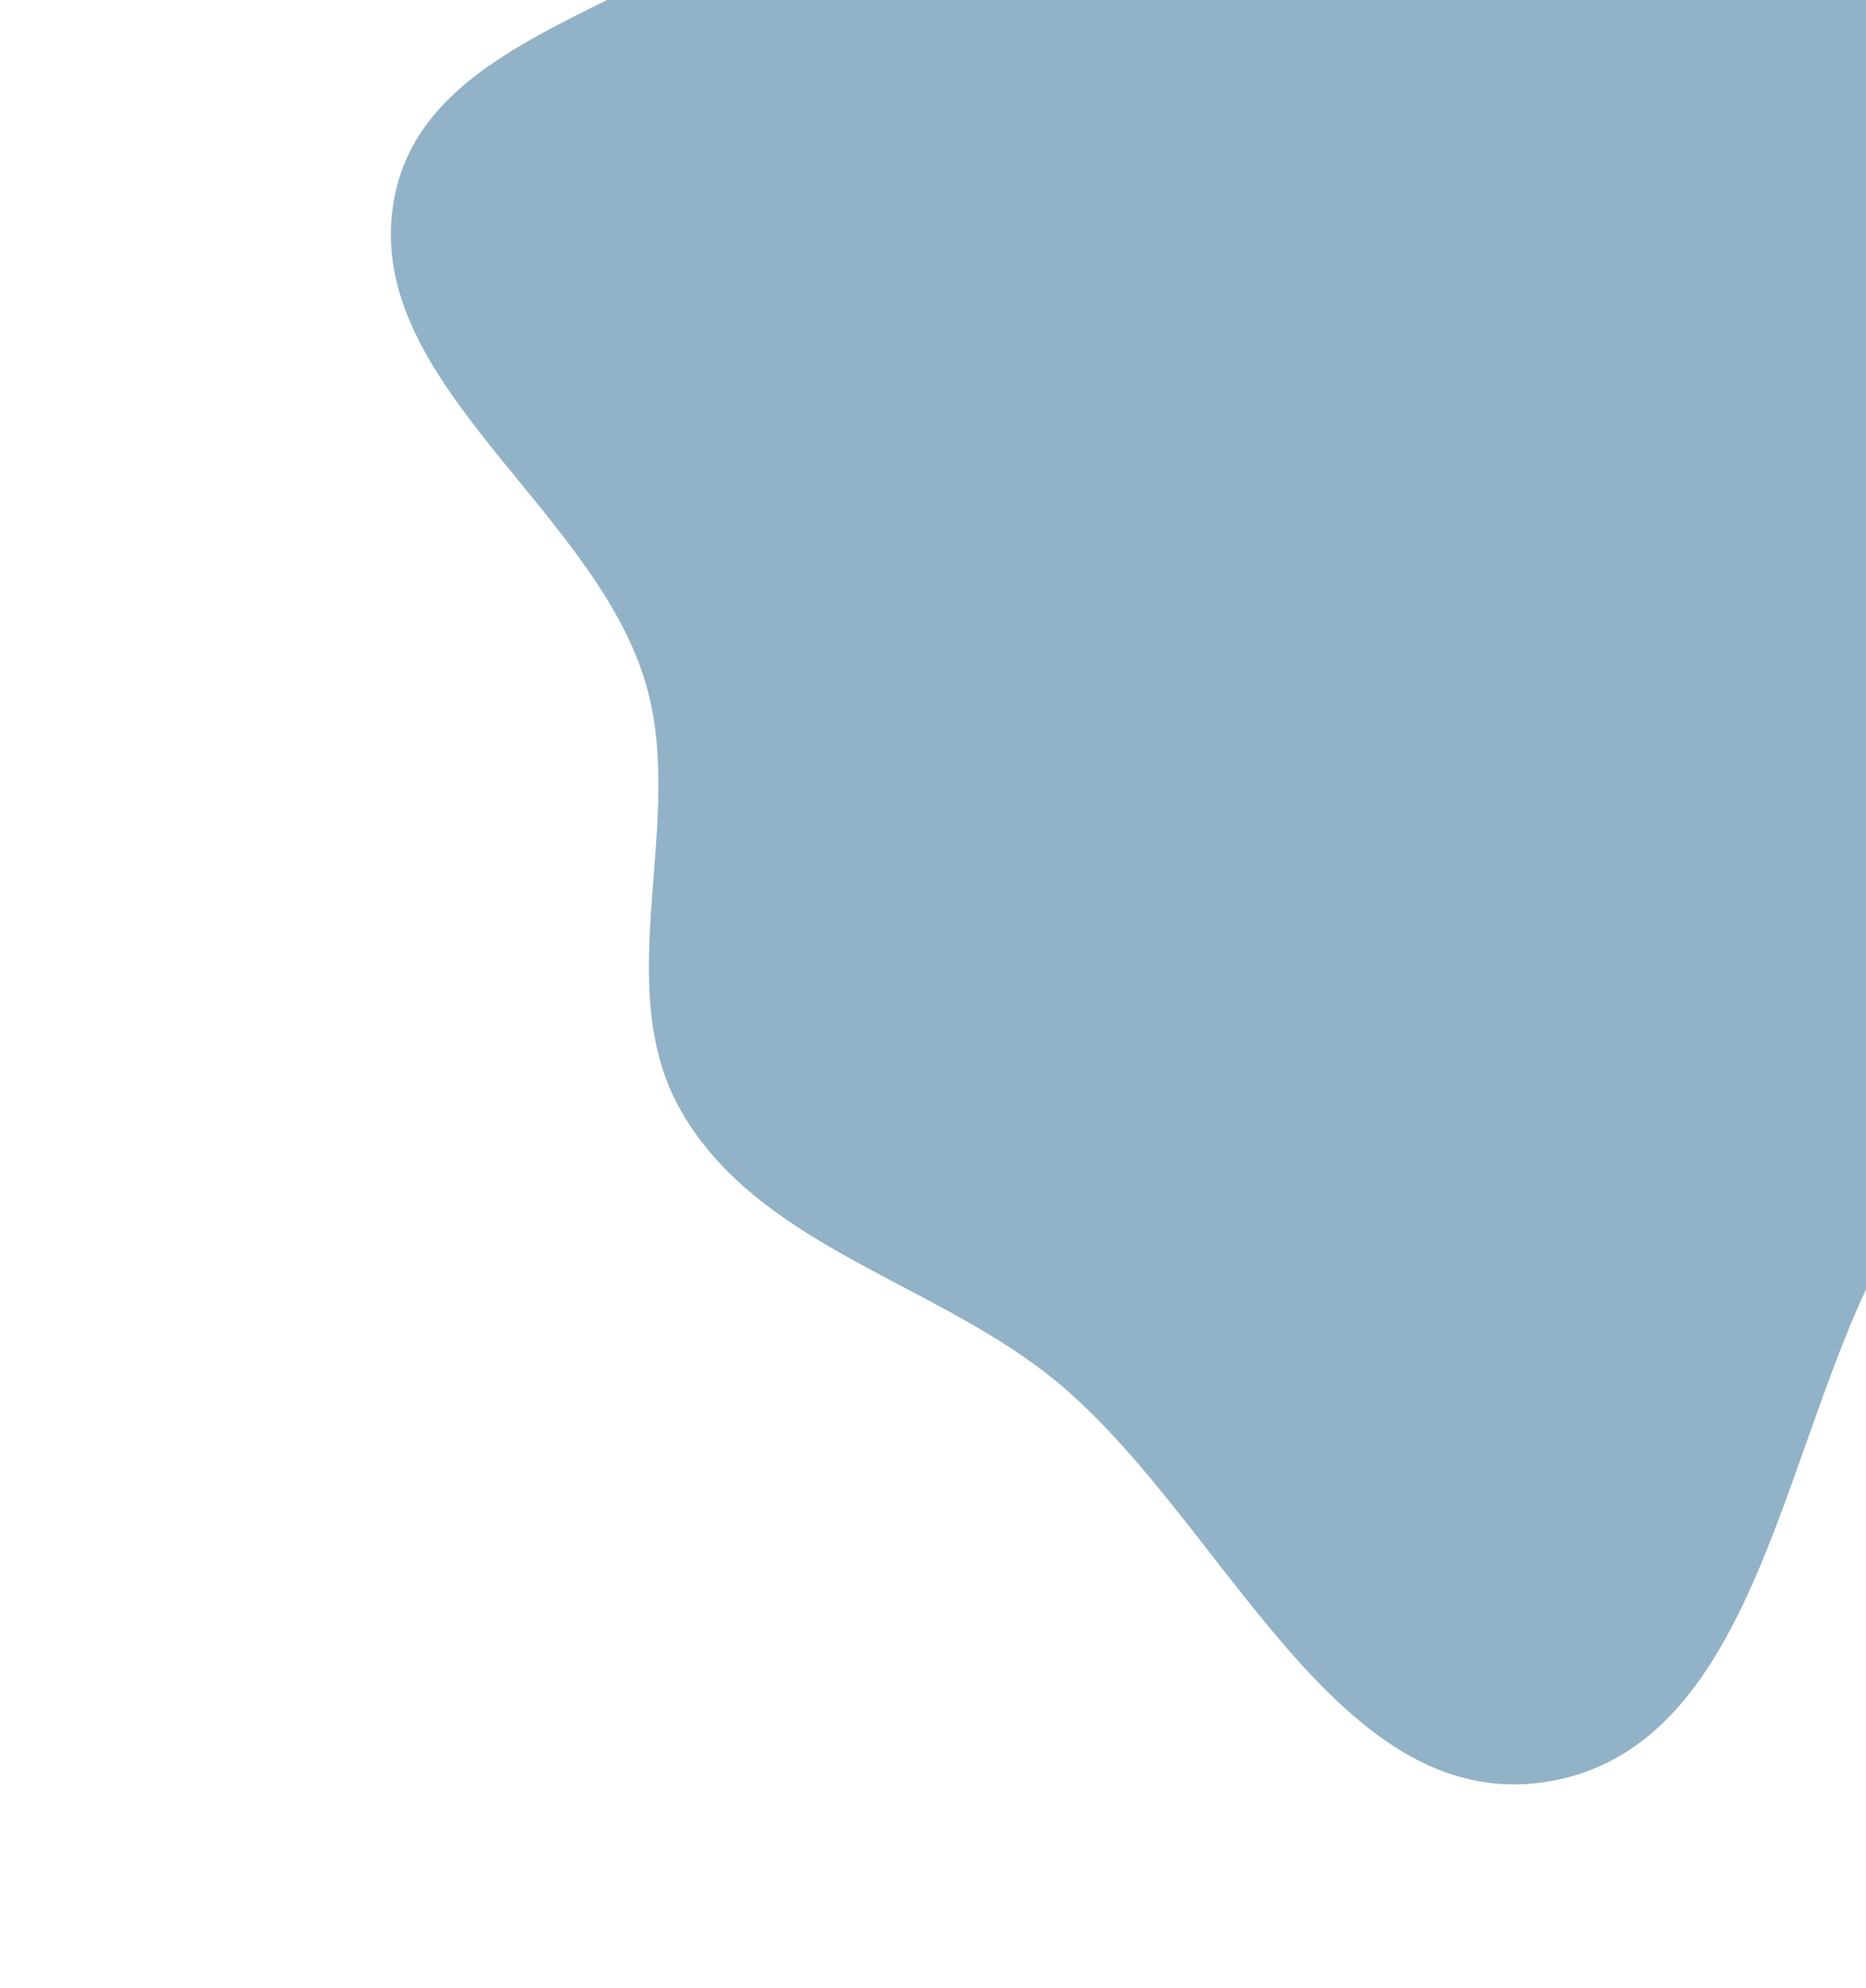 <svg width="368" height="392" viewBox="0 0 368 392" fill="none" xmlns="http://www.w3.org/2000/svg">
<path fill-rule="evenodd" clip-rule="evenodd" d="M414.9 168.283C396.456 190.622 388.695 218.326 373.806 243.176C351.492 280.417 348.086 344.258 305.245 351.293C262.52 358.31 240.473 297.179 206.217 270.698C182.515 252.375 149.411 245.166 134.413 219.232C119.864 194.077 135.779 161.578 127.071 133.853C116.202 99.25 70.954 74.553 77.782 38.932C84.259 5.136 134.02 1.246 157.338 -24.06C186.021 -55.189 190.569 -109.466 229.604 -125.836C267.93 -141.909 314.56 -126.095 350.377 -105.016C384.295 -85.053 394.446 -41.937 421.201 -13.073C450.42 18.45 516.304 29.427 514.811 72.383C513.18 119.318 444.799 132.067 414.9 168.283Z" fill="#92B2C7"/>
</svg>
